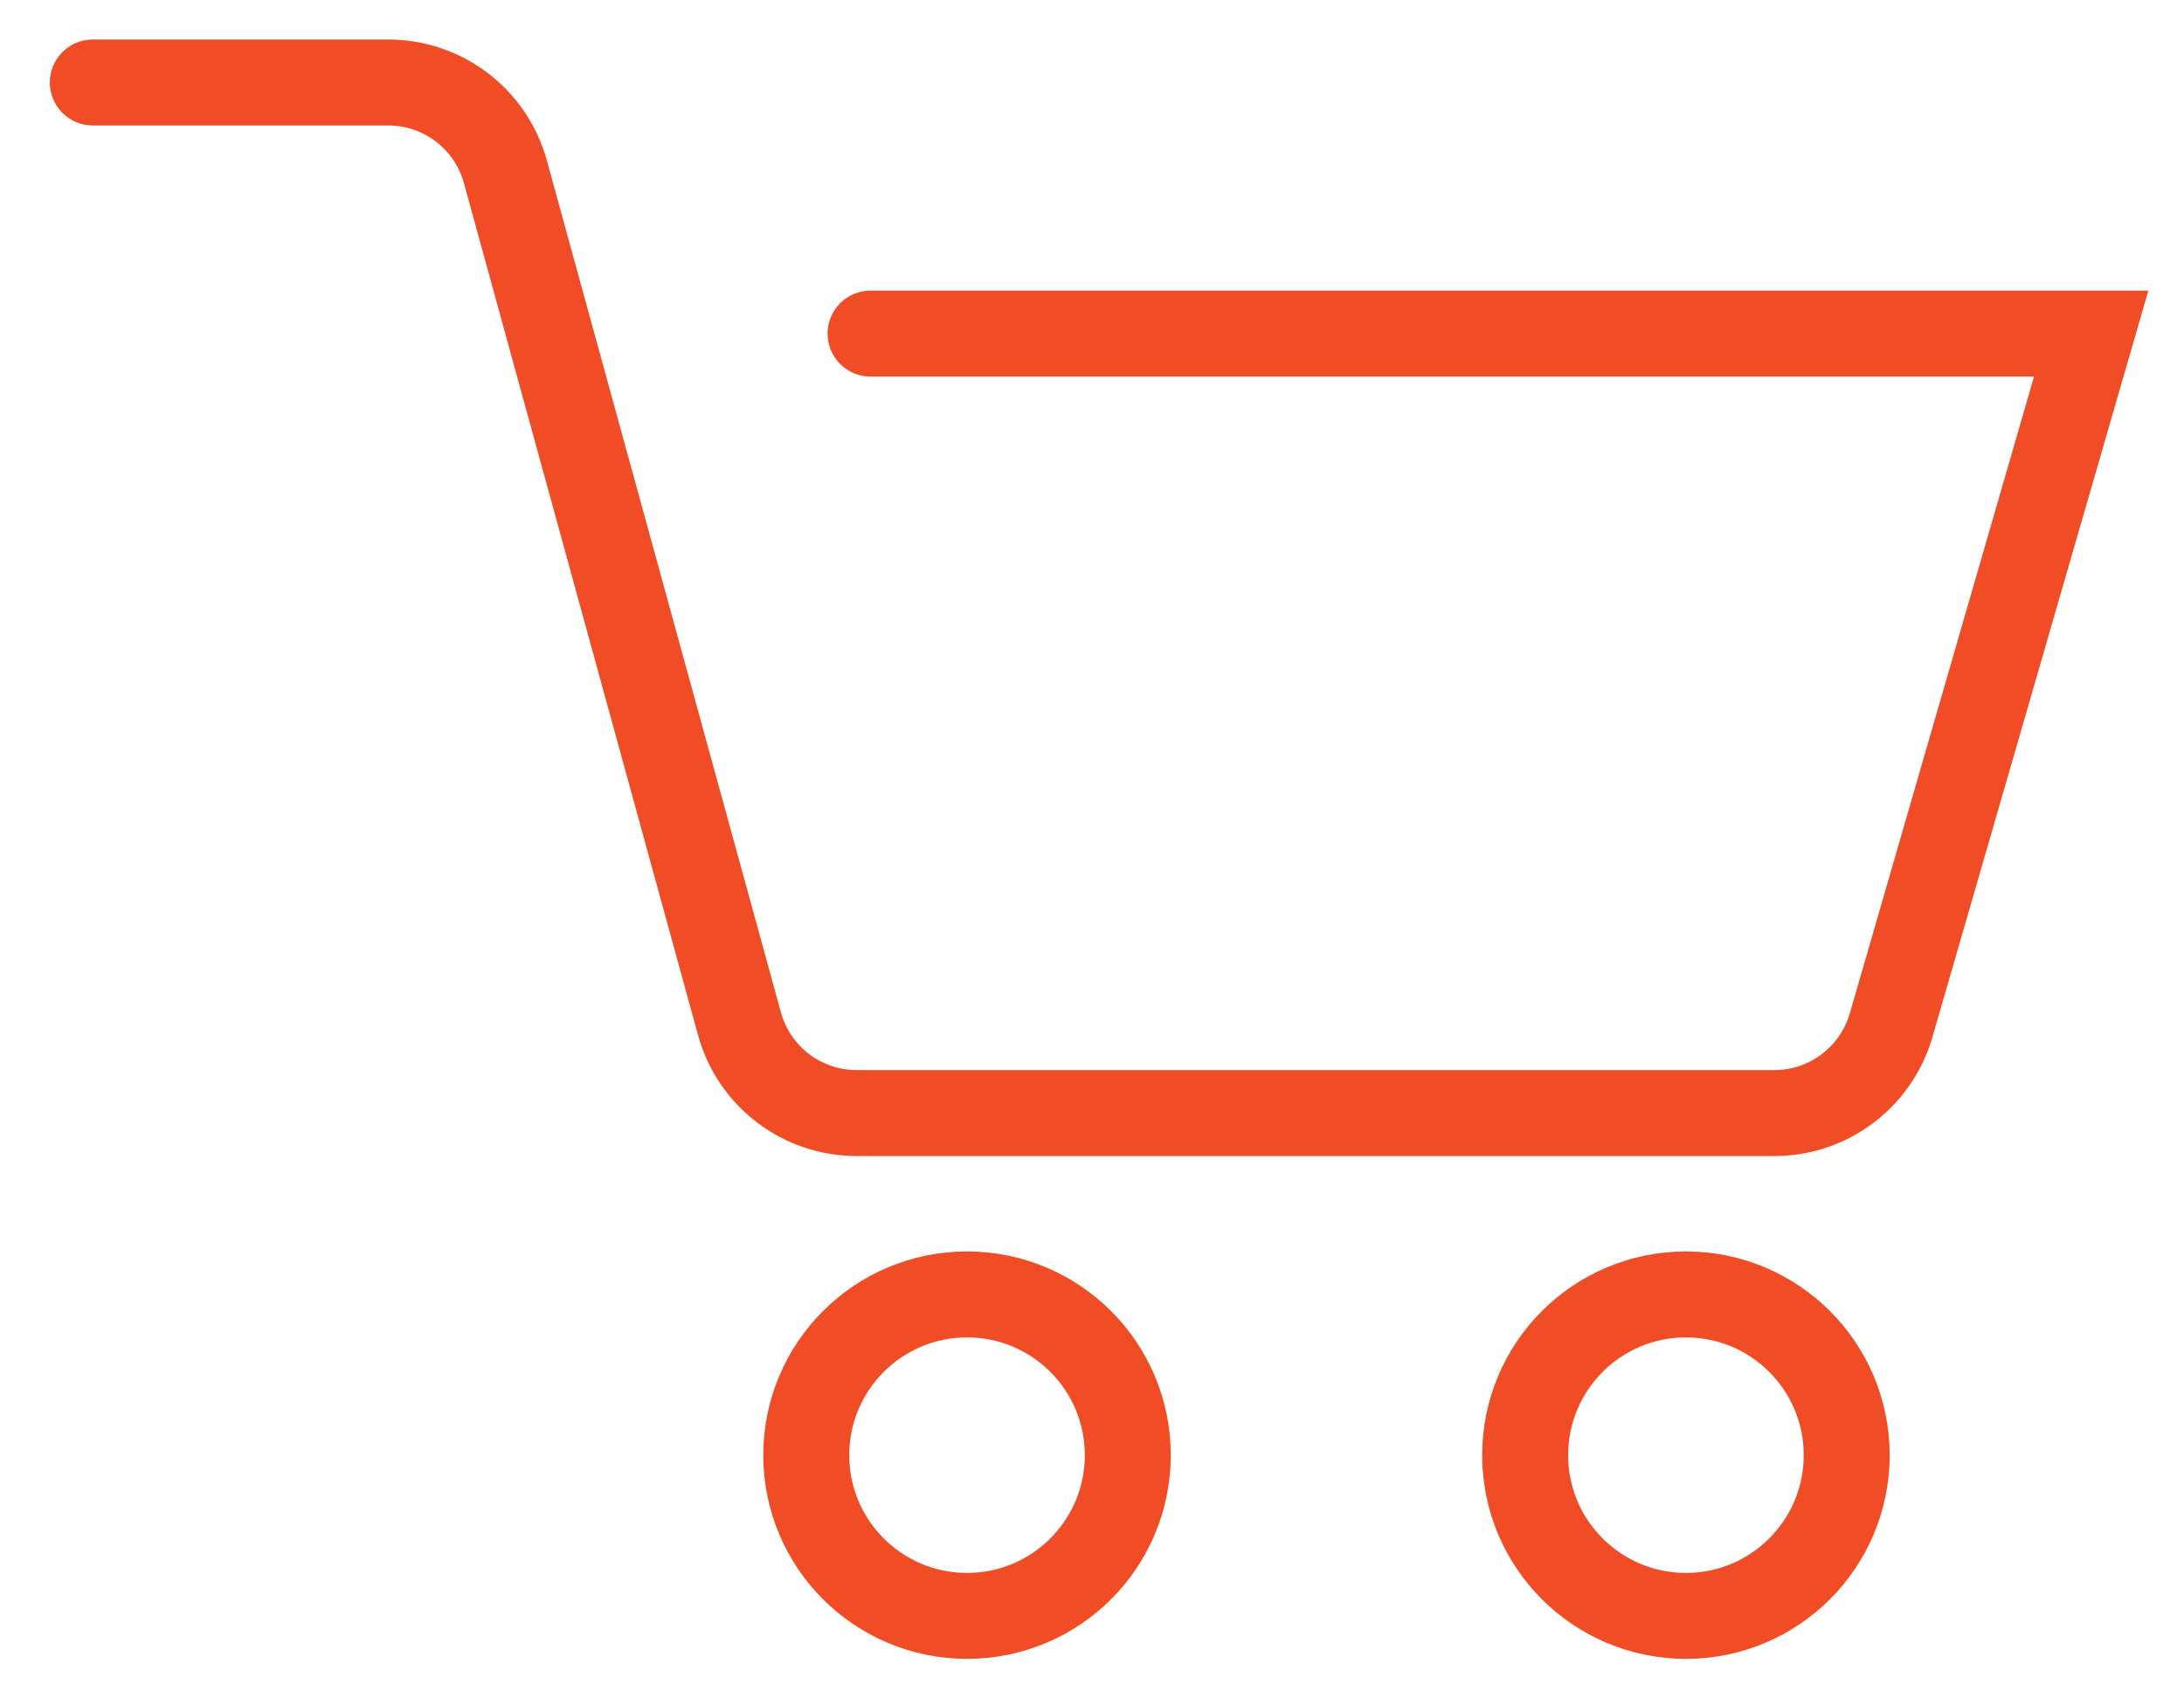 <?xml version="1.0" encoding="utf-8"?>
<!-- Generator: Adobe Illustrator 23.0.3, SVG Export Plug-In . SVG Version: 6.00 Build 0)  -->
<svg version="1.1" id="Layer_1" xmlns="http://www.w3.org/2000/svg" xmlns:xlink="http://www.w3.org/1999/xlink" x="0px" y="0px"
	 viewBox="0 0 36 28" style="enable-background:new 0 0 36 28;" xml:space="preserve">
<style type="text/css">
	.st0{fill:none;stroke:#F04D26;stroke-width:1.417;stroke-linecap:round;stroke-miterlimit:10;}
</style>
<g>
	<g>
		<path class="st0" d="M1.53,1.36H6.4c0.9,0,1.69,0.6,1.93,1.47l3.86,14.05c0.24,0.87,1.03,1.47,1.93,1.47h15.13
			c0.89,0,1.67-0.59,1.92-1.44l3.3-11.41H14.35"/>
		<circle class="st0" cx="15.94" cy="23.99" r="2.65"/>
		<circle class="st0" cx="27.79" cy="23.99" r="2.65"/>
	</g>
</g>
</svg>
